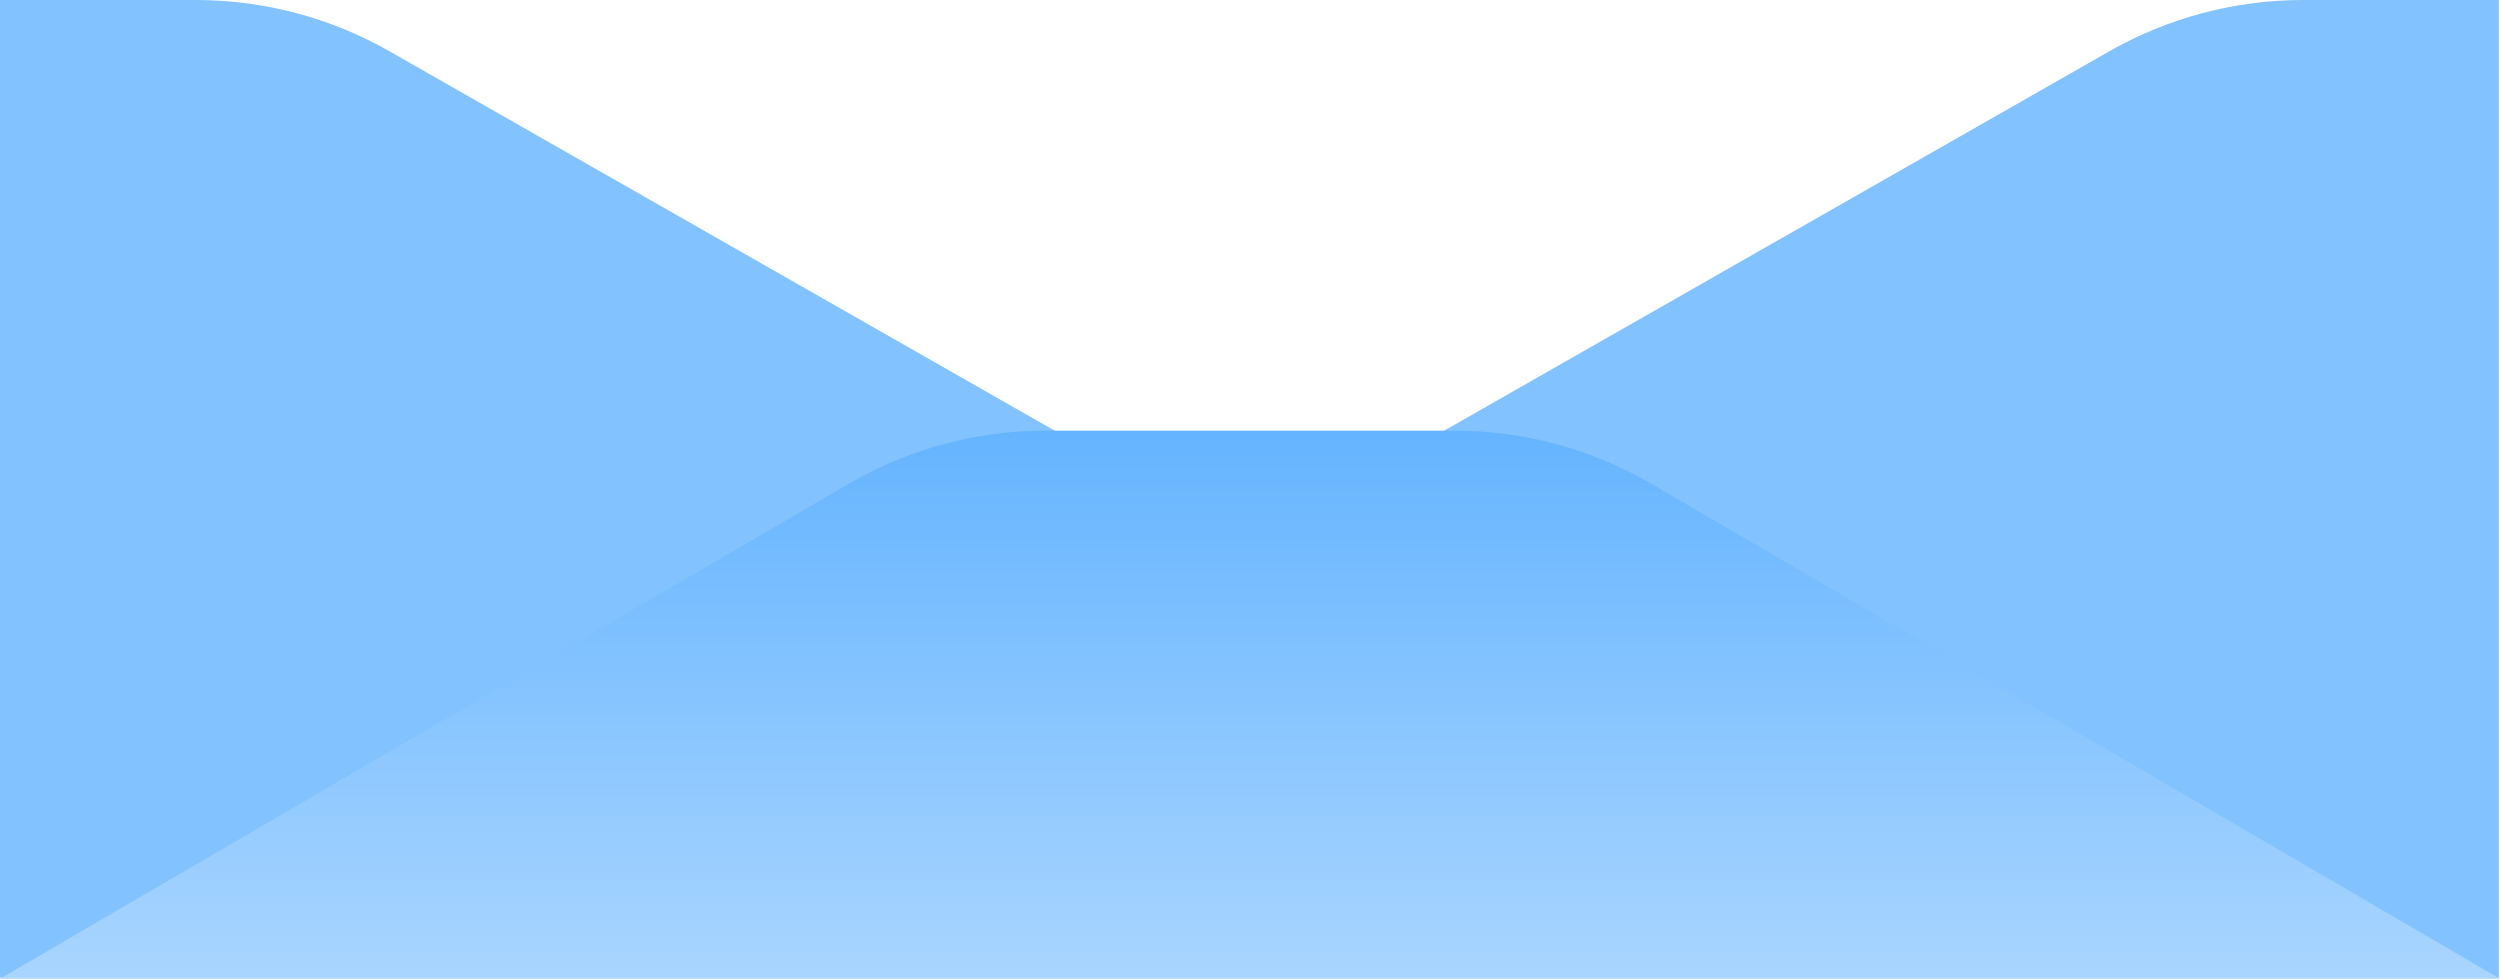 <svg width="1278" height="501" viewBox="0 0 1278 501" fill="none" xmlns="http://www.w3.org/2000/svg">
<path d="M100.117 0H0V499.834H543.51V222.649L199.205 26.271C169.019 9.055 134.868 0 100.117 0Z" fill="#82C2FF"/>
<path d="M1177.28 0H1277.4V499.834H733.889V222.649L1078.19 26.271C1108.38 9.055 1142.53 0 1177.28 0Z" fill="#82C2FF"/>
<path d="M433.754 247.38C464.337 229.545 499.105 220.147 534.508 220.147H743.492C778.895 220.147 813.663 229.545 844.245 247.38L1278 500.335H0L433.754 247.38Z" fill="url(#paint0_linear_17_4452)"/>
<defs>
<linearGradient id="paint0_linear_17_4452" x1="639" y1="220.147" x2="639" y2="500.335" gradientUnits="userSpaceOnUse">
<stop stop-color="#65B4FF"/>
<stop offset="1" stop-color="#A9D5FF"/>
</linearGradient>
</defs>
</svg>
